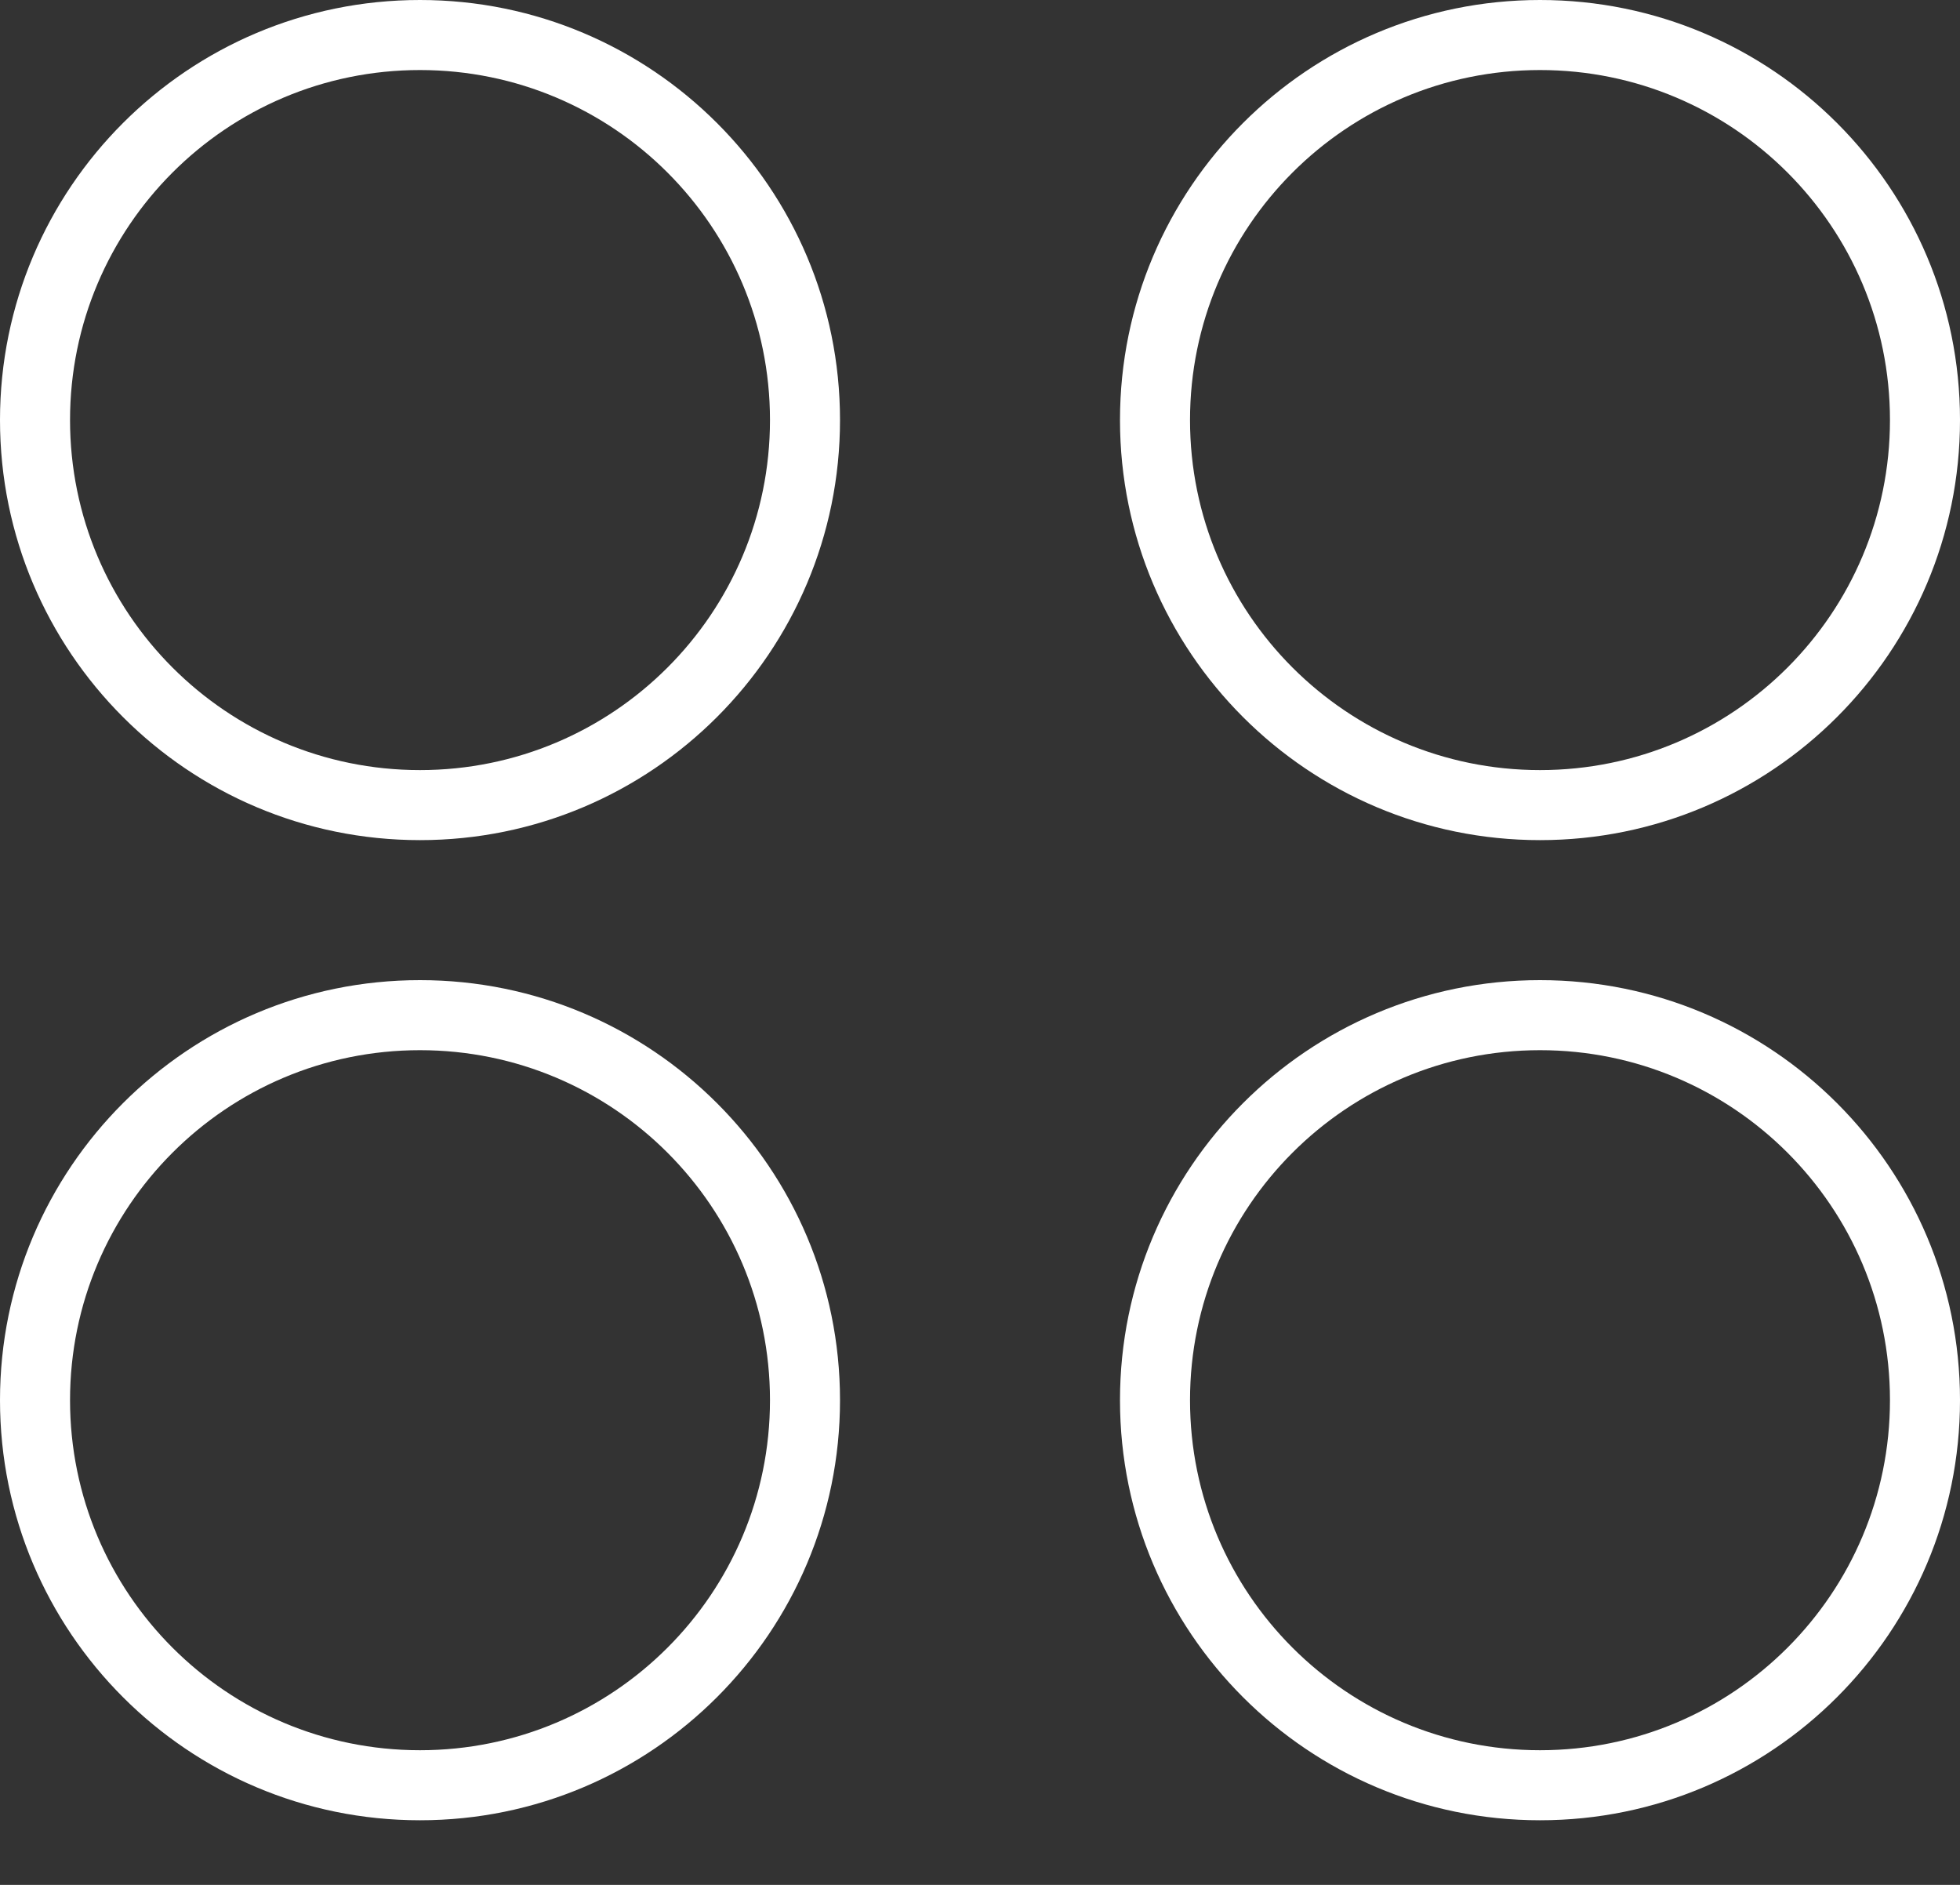 <?xml version="1.0" encoding="UTF-8"?>
<svg width="26px" height="25px" viewBox="0 0 26 25" version="1.1" xmlns="http://www.w3.org/2000/svg" xmlns:xlink="http://www.w3.org/1999/xlink">
    <rect x="0" y="0" width="26" height="25" fill="#333333" stroke="none"/>
    <!-- Generator: Sketch 52.5 (67469) - http://www.bohemiancoding.com/sketch -->
    <title>Combined Shape</title>
    <desc>Created with Sketch.</desc>
    <g id="Page-1" stroke="none" stroke-width="1" fill="none" fill-rule="evenodd">
        <g id="Desktop-HD-Copy-97" transform="translate(-32, -136)" fill="#FFFFFF" fill-rule="nonzero">
            <path d="M52.429,146.214 C54.993,146.214 57.071,144.136 57.071,141.571 C57.071,139.007 54.993,136.929 52.429,136.929 C49.864,136.929 47.786,139.007 47.786,141.571 C47.786,144.136 49.864,146.214 52.429,146.214 Z M52.429,147.143 C49.352,147.143 46.857,144.648 46.857,141.571 C46.857,138.494 49.352,136 52.429,136 C55.506,136 58,138.494 58,141.571 C58,144.648 55.506,147.143 52.429,147.143 Z M37.571,146.214 C40.136,146.214 42.214,144.136 42.214,141.571 C42.214,139.007 40.136,136.929 37.571,136.929 C35.007,136.929 32.929,139.007 32.929,141.571 C32.929,144.136 35.007,146.214 37.571,146.214 Z M37.571,147.143 C34.494,147.143 32,144.648 32,141.571 C32,138.494 34.494,136 37.571,136 C40.648,136 43.143,138.494 43.143,141.571 C43.143,144.648 40.648,147.143 37.571,147.143 Z M52.429,159.214 C54.993,159.214 57.071,157.136 57.071,154.571 C57.071,152.007 54.993,149.929 52.429,149.929 C49.864,149.929 47.786,152.007 47.786,154.571 C47.786,157.136 49.864,159.214 52.429,159.214 Z M52.429,160.143 C49.352,160.143 46.857,157.648 46.857,154.571 C46.857,151.494 49.352,149 52.429,149 C55.506,149 58,151.494 58,154.571 C58,157.648 55.506,160.143 52.429,160.143 Z M37.571,159.214 C40.136,159.214 42.214,157.136 42.214,154.571 C42.214,152.007 40.136,149.929 37.571,149.929 C35.007,149.929 32.929,152.007 32.929,154.571 C32.929,157.136 35.007,159.214 37.571,159.214 Z M37.571,160.143 C34.494,160.143 32,157.648 32,154.571 C32,151.494 34.494,149 37.571,149 C40.648,149 43.143,151.494 43.143,154.571 C43.143,157.648 40.648,160.143 37.571,160.143 Z" id="Combined-Shape"></path>
        </g>
    </g>
</svg>